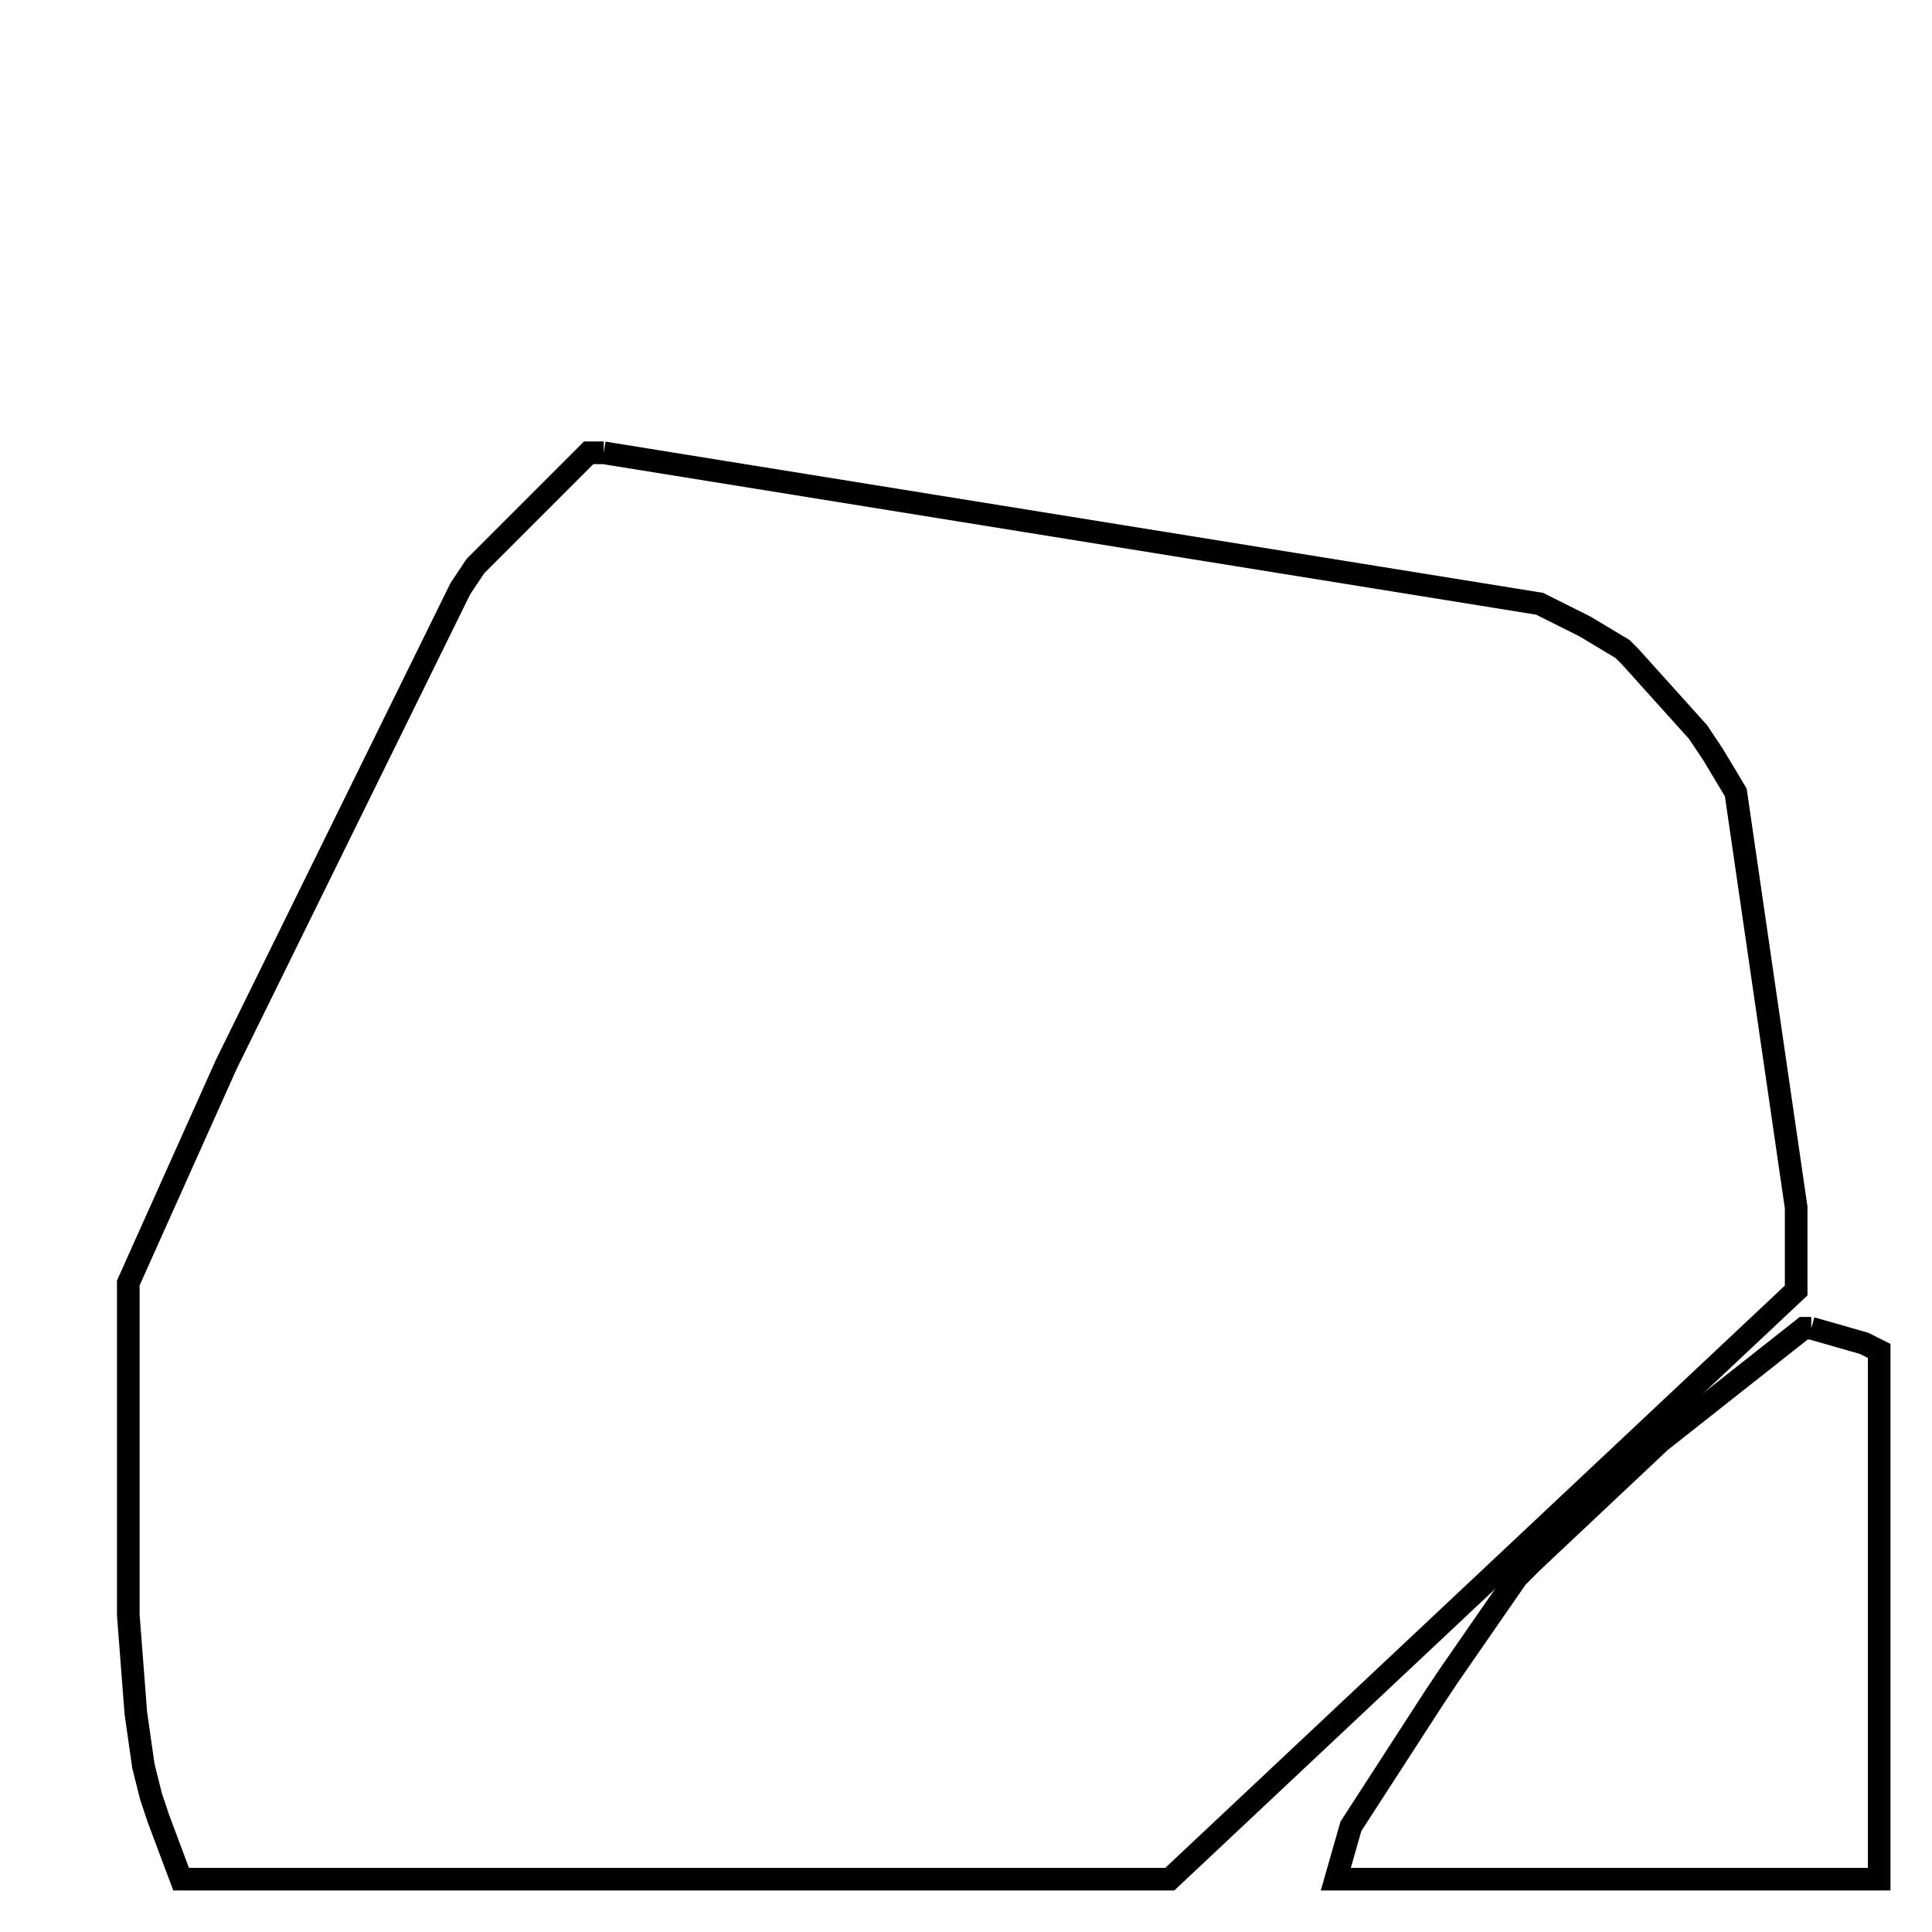 <svg width="256" height="256" xmlns="http://www.w3.org/2000/svg" fill-opacity="0" stroke="black" stroke-width="3" ><path d="M80 60 204 80 210 83 215 86 216 87 225 97 227 100 230 105 238 160 238 171 155 249 24 249 21 241 20 238 19 234 18 227 17 214 17 170 30 141 61 78 63 75 78 60 80 60 "/><path d="M240 176 247 178 249 179 249 249 177 249 179 242 190 225 192 222 201 209 203 207 220 191 239 176 240 176 "/></svg>